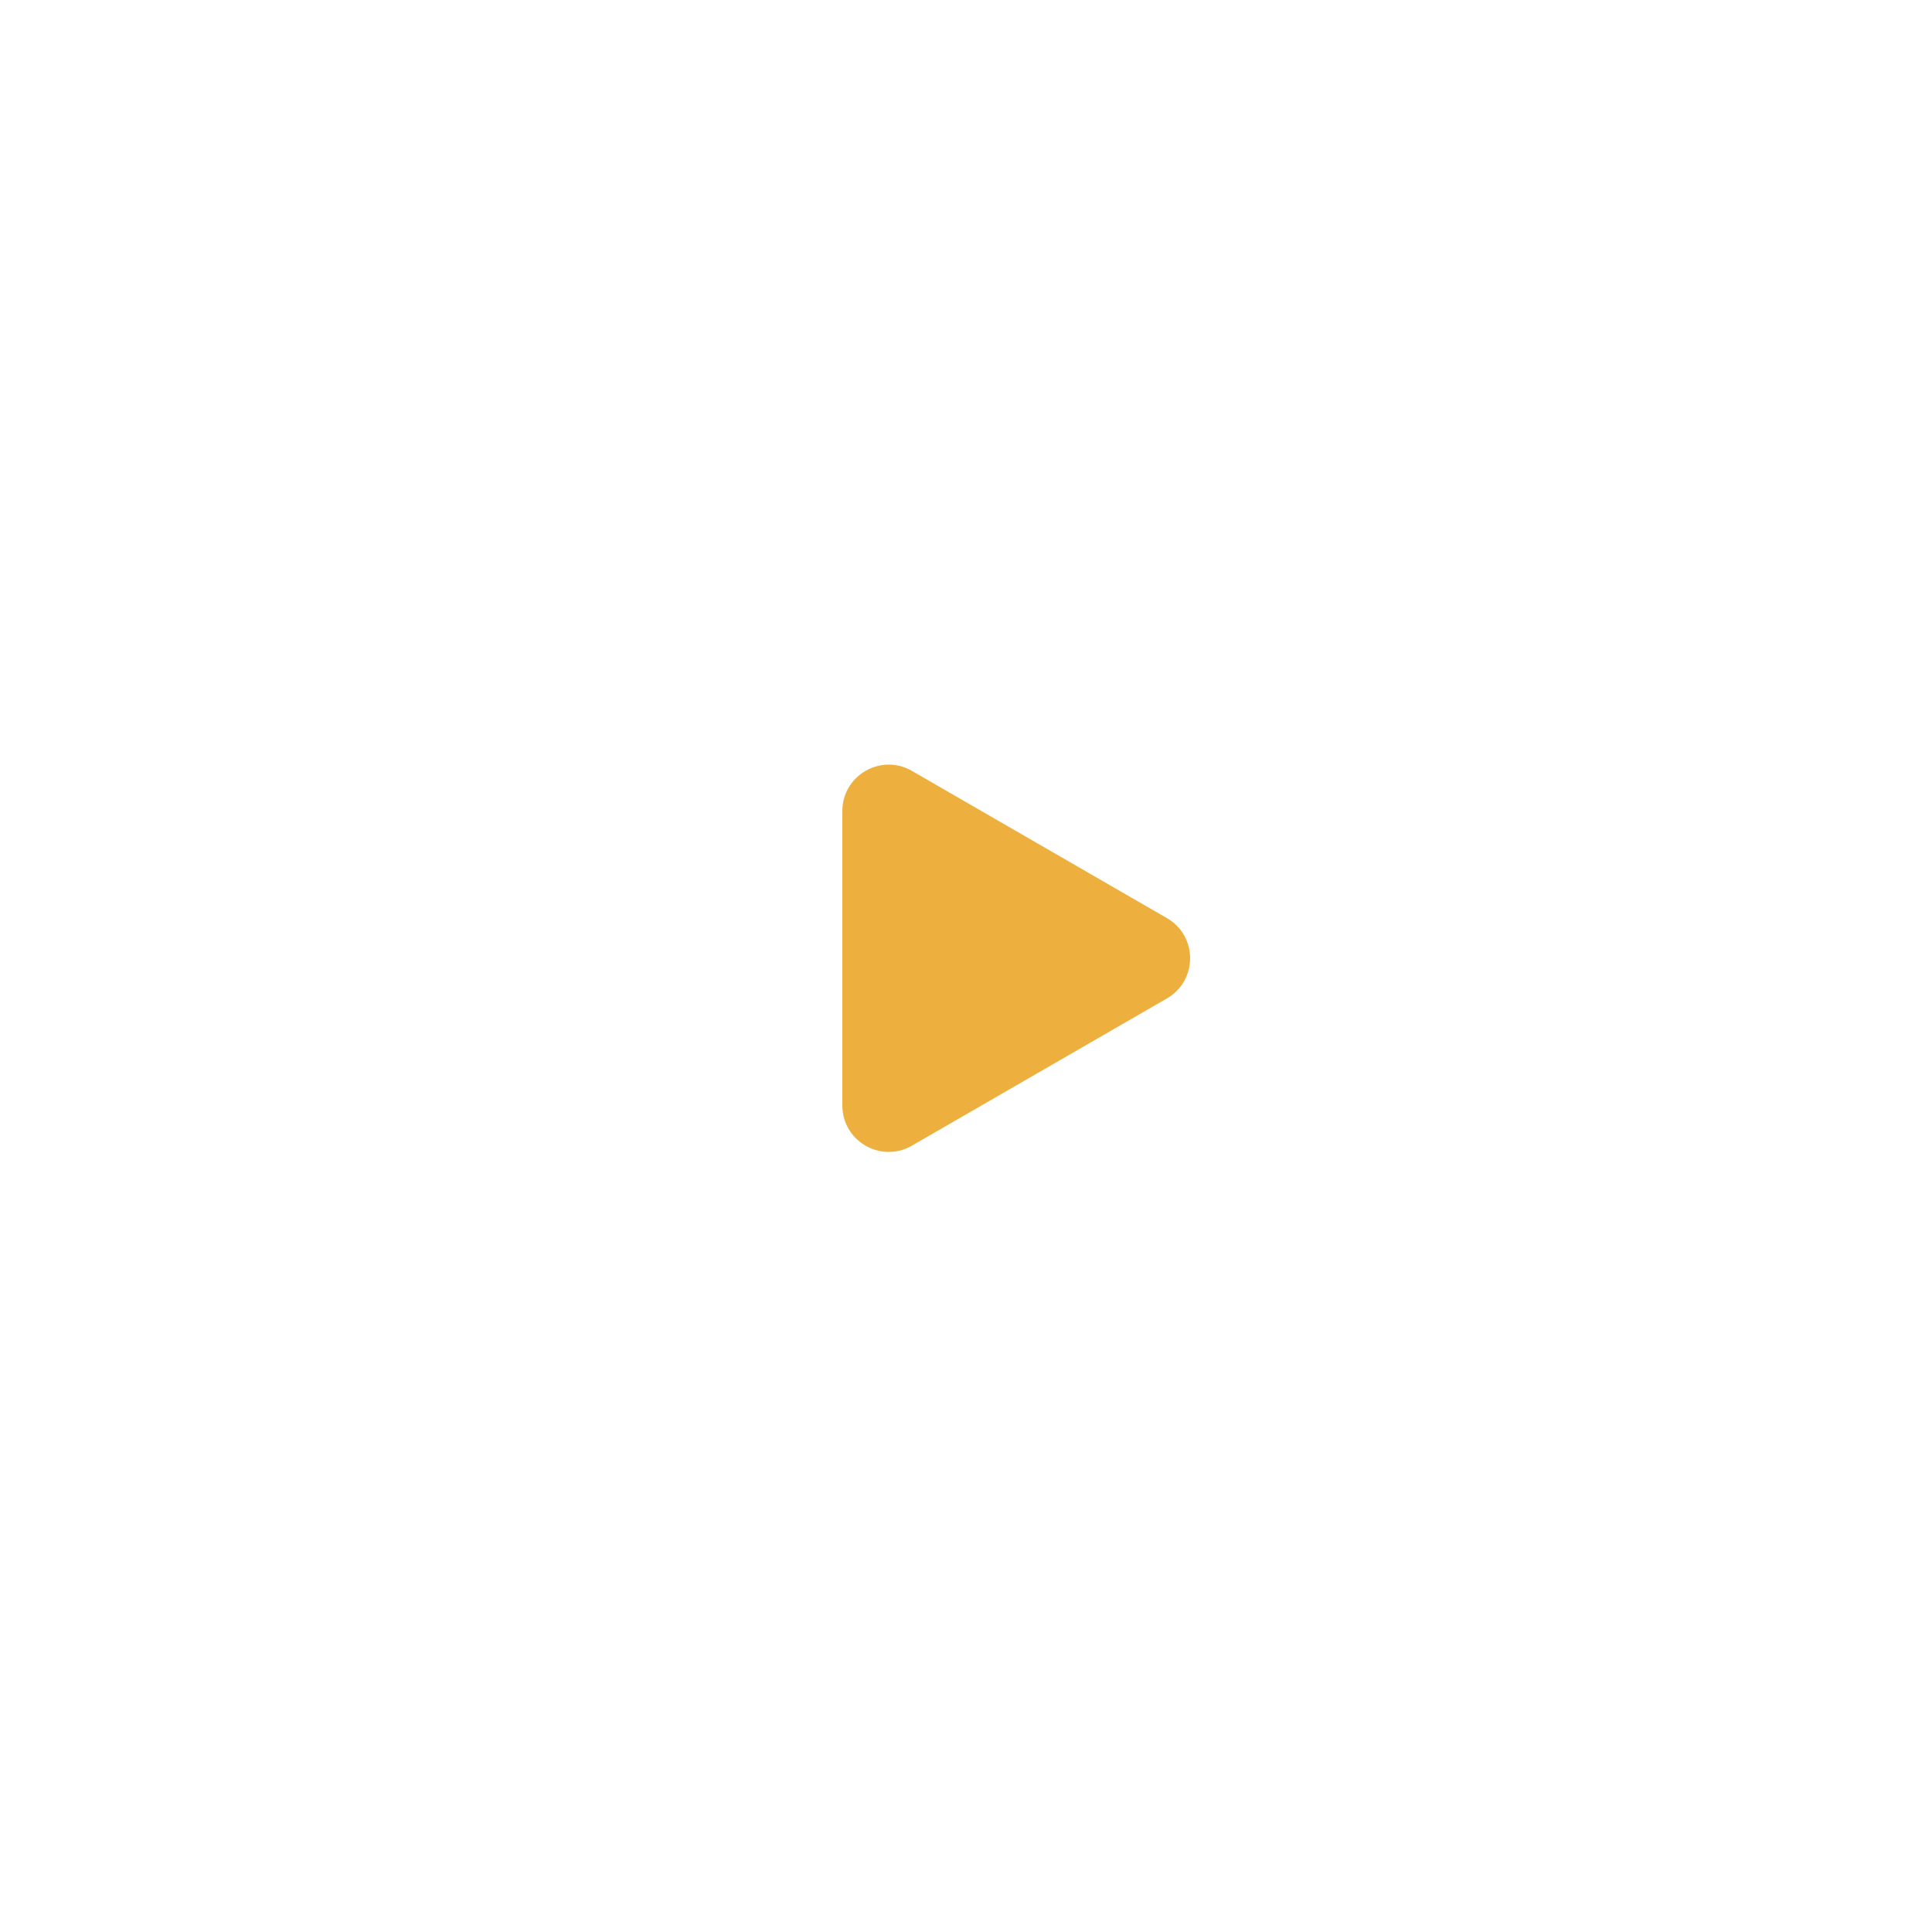 <svg width="125" height="125" viewBox="0 0 125 125" fill="none" xmlns="http://www.w3.org/2000/svg">
    <g filter="url(#filter0_d)">
        <circle cx="62.5" cy="62.5" r="50.5" fill="white"/>
        <path d="M75.5 59.402C77.5 60.557 77.5 63.443 75.5 64.598L59 74.124C57 75.279 54.5 73.836 54.5 71.526L54.5 52.474C54.5 50.164 57 48.721 59 49.876L75.5 59.402Z" fill="#EDB03E"/>
    </g>
    <defs>
        <filter id="filter0_d" x="0" y="0" width="125" height="125" filterUnits="userSpaceOnUse" color-interpolation-filters="sRGB">
            <feFlood flood-opacity="0" result="BackgroundImageFix"/>
            <feColorMatrix in="SourceAlpha" type="matrix" values="0 0 0 0 0 0 0 0 0 0 0 0 0 0 0 0 0 0 127 0"/>
            <feOffset/>
            <feGaussianBlur stdDeviation="6"/>
            <feColorMatrix type="matrix" values="0 0 0 0 1 0 0 0 0 0.9 0 0 0 0 0 0 0 0 0.25 0"/>
            <feBlend mode="normal" in2="BackgroundImageFix" result="effect1_dropShadow"/>
            <feBlend mode="normal" in="SourceGraphic" in2="effect1_dropShadow" result="shape"/>
        </filter>
    </defs>
</svg>
